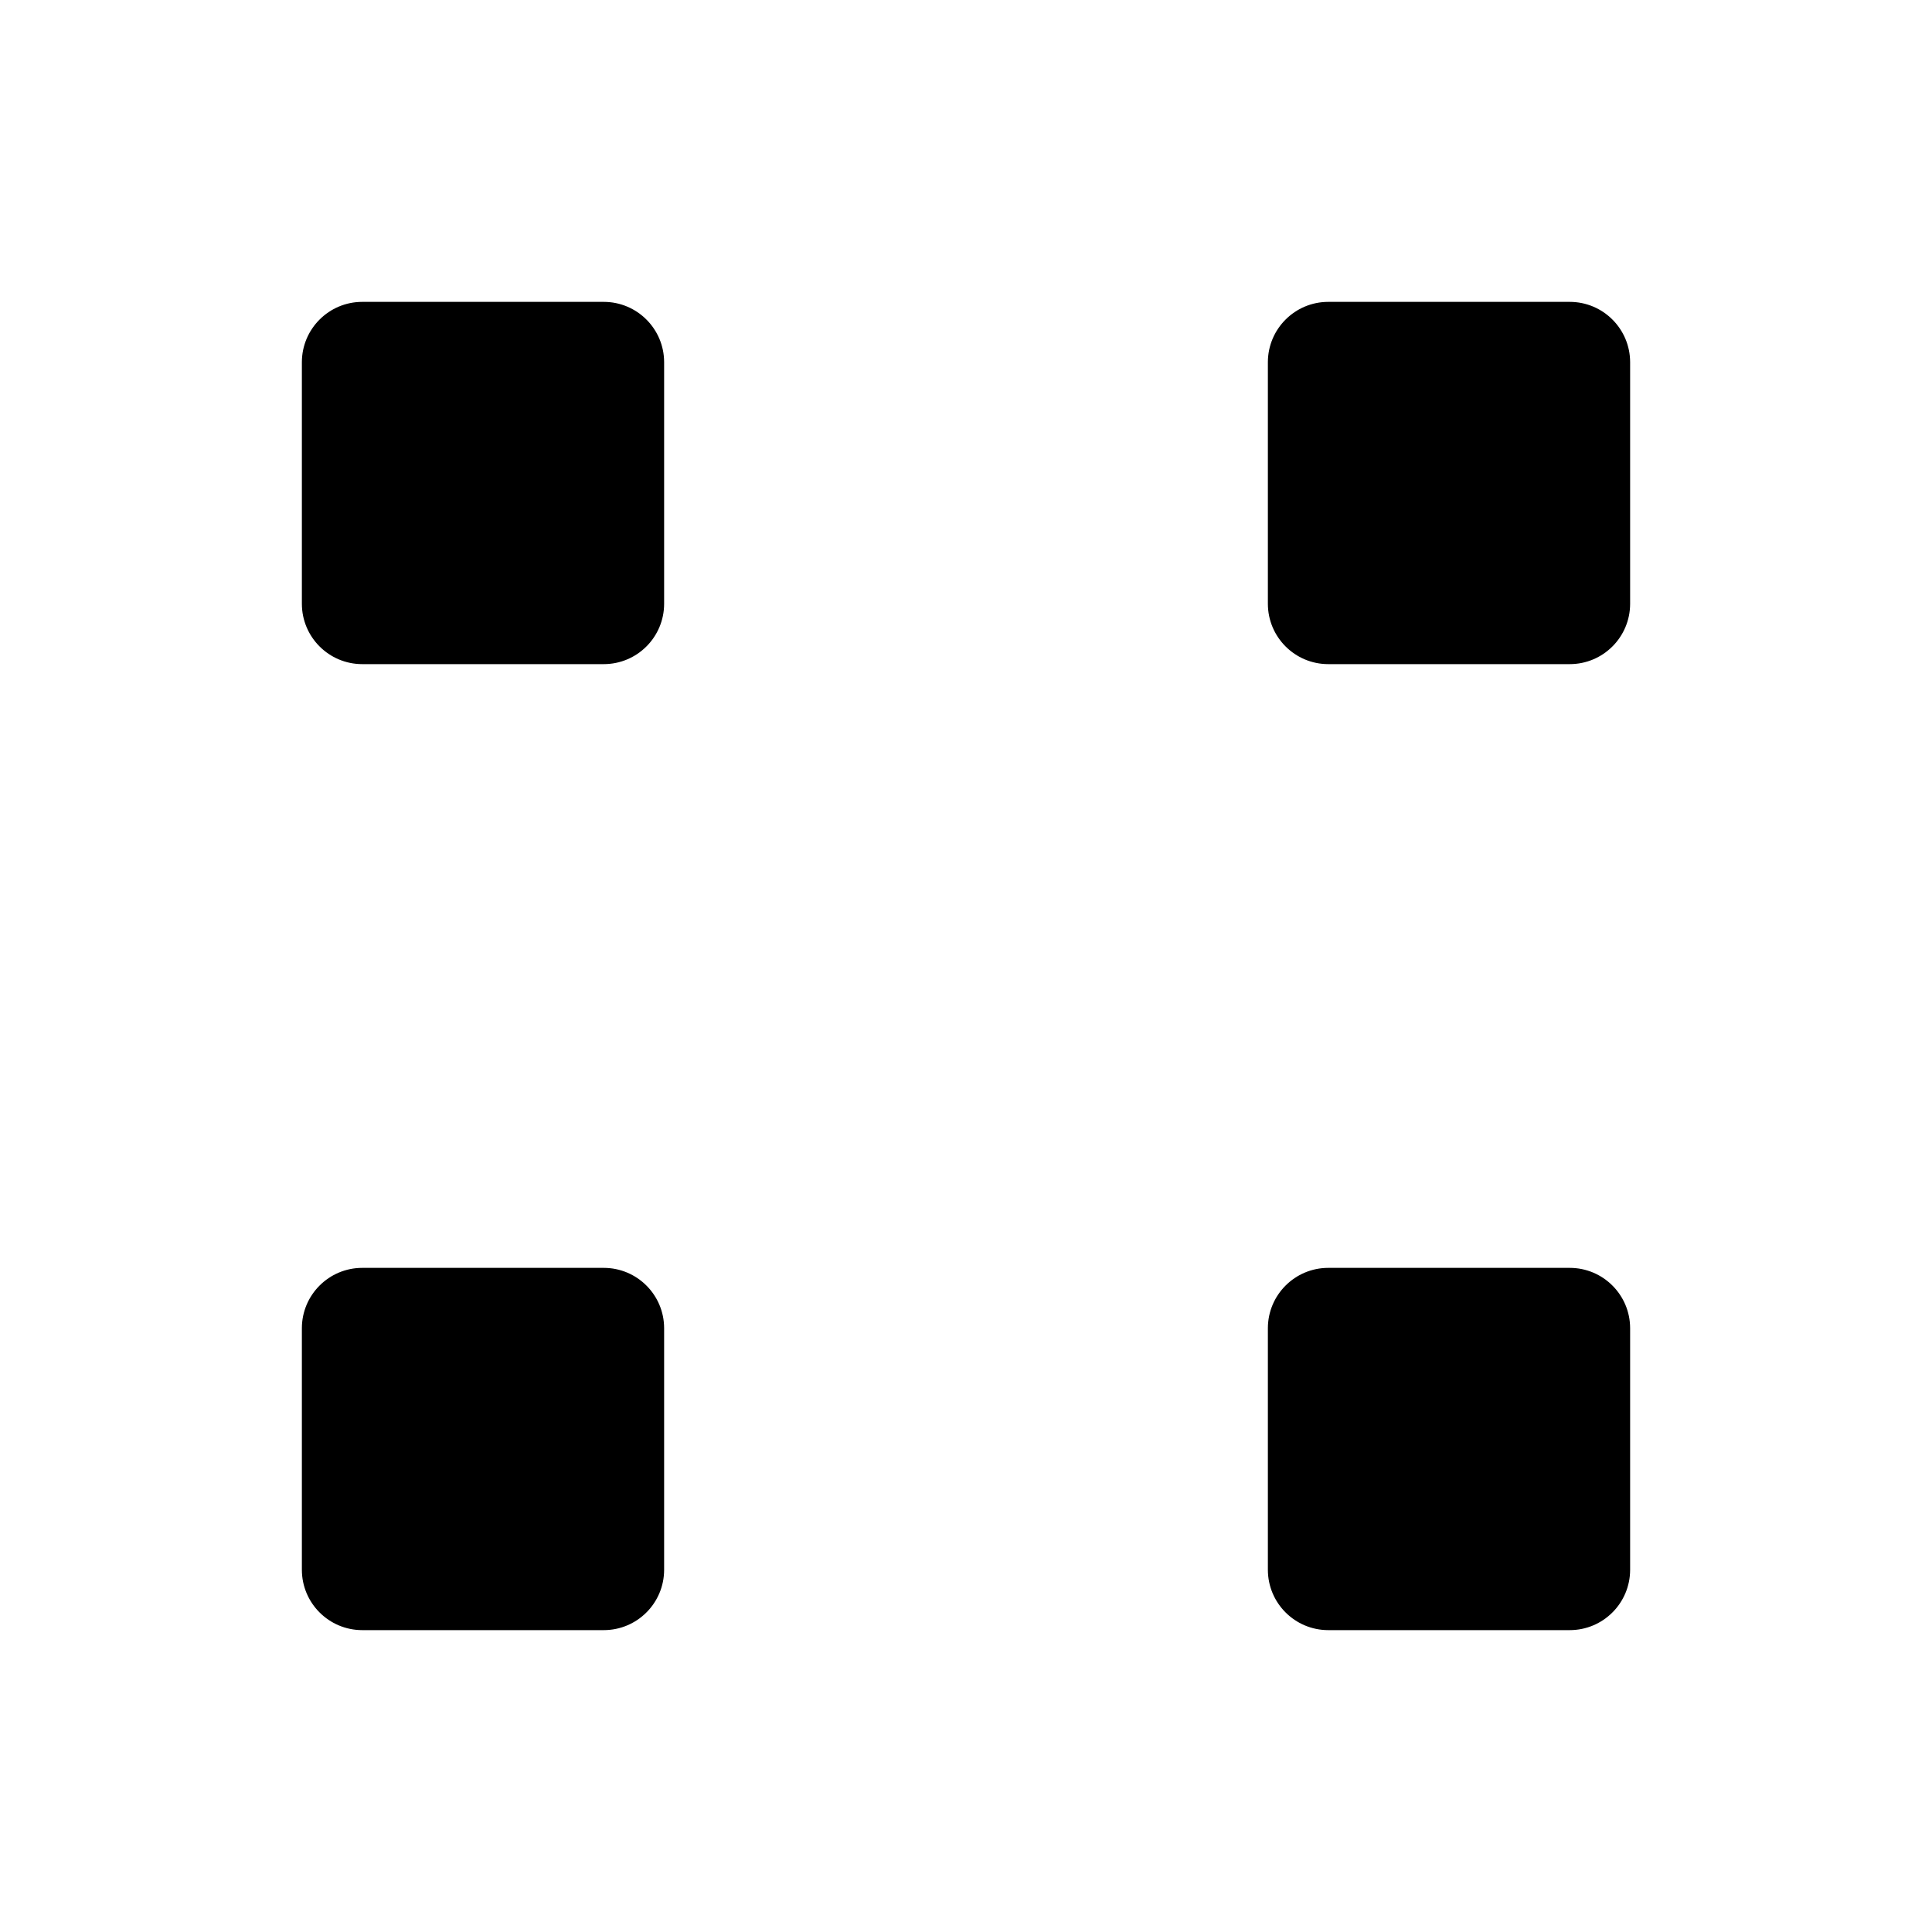 <svg viewBox="0 0 32 32" xmlns="http://www.w3.org/2000/svg">
<path d="M26 5H22C21.448 5 21 5.448 21 6V10C21 10.552 21.448 11 22 11H26C26.552 11 27 10.552 27 10V6C27 5.448 26.552 5 26 5Z" stroke-width="2" stroke-linecap="round" stroke-linejoin="round"/>
<path d="M10 5H6C5.448 5 5 5.448 5 6V10C5 10.552 5.448 11 6 11H10C10.552 11 11 10.552 11 10V6C11 5.448 10.552 5 10 5Z" stroke-width="2" stroke-linecap="round" stroke-linejoin="round"/>
<path d="M26 21H22C21.448 21 21 21.448 21 22V26C21 26.552 21.448 27 22 27H26C26.552 27 27 26.552 27 26V22C27 21.448 26.552 21 26 21Z" stroke-width="2" stroke-linecap="round" stroke-linejoin="round"/>
<path d="M10 21H6C5.448 21 5 21.448 5 22V26C5 26.552 5.448 27 6 27H10C10.552 27 11 26.552 11 26V22C11 21.448 10.552 21 10 21Z" stroke-width="2" stroke-linecap="round" stroke-linejoin="round"/>
<path d="M8 21V11" stroke-width="2" stroke-linecap="round" stroke-linejoin="round"/>
<path d="M21 24H11" stroke-width="2" stroke-linecap="round" stroke-linejoin="round"/>
<path d="M24 11V21" stroke-width="2" stroke-linecap="round" stroke-linejoin="round"/>
<path d="M11 8H21" stroke-width="2" stroke-linecap="round" stroke-linejoin="round"/>
</svg>
